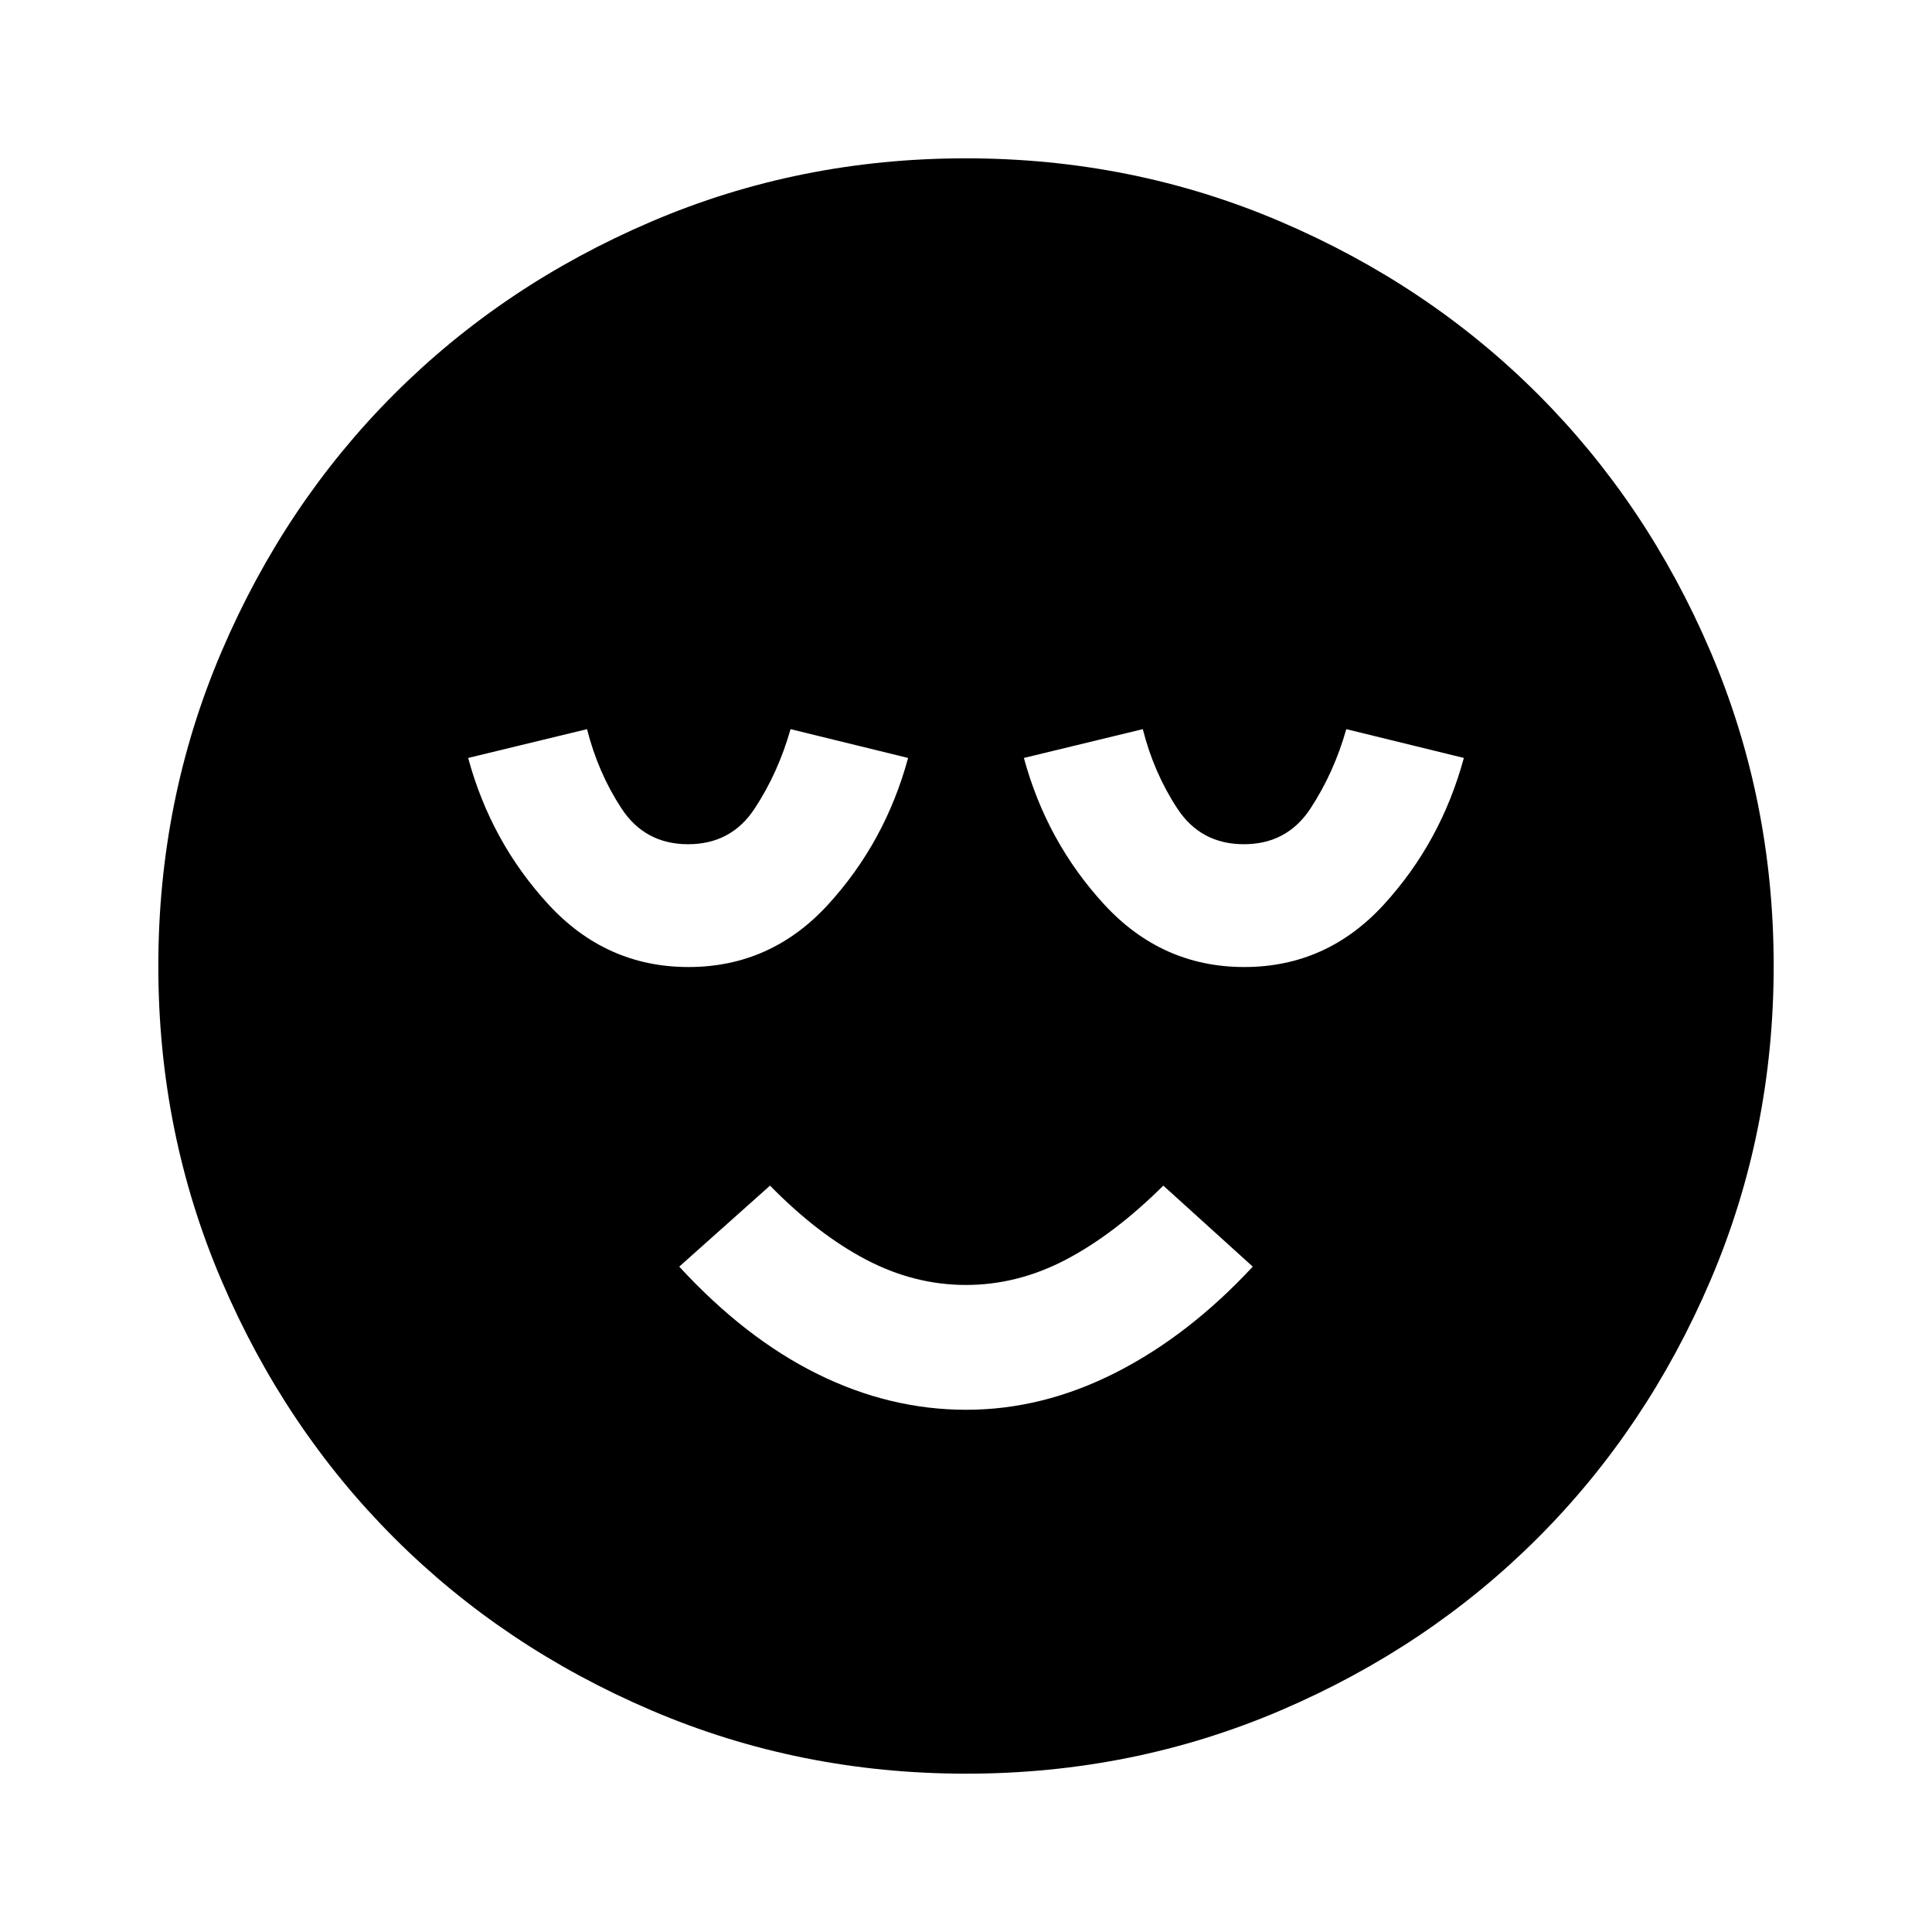 <svg xmlns="http://www.w3.org/2000/svg" height="40" viewBox="0 -960 960 960" width="40"><path d="M480.11-259.49q37.92 0 74.27-18.46 36.36-18.46 68.11-52.67l-44.44-40.25q-24.38 24.18-48.4 36.77-24.02 12.59-49.67 12.59-25.65 0-49.65-12.59t-47.71-36.77l-45.11 40.25q32.75 35.59 68.71 53.36 35.97 17.77 73.89 17.77Zm-.04 180.82q-82.81 0-156.35-31.44-73.55-31.44-127.85-85.72-54.3-54.27-85.75-127.78-31.45-73.51-31.45-156.32 0-82.81 31.44-156.35 31.44-73.55 85.72-127.85 54.27-54.3 127.78-85.75 73.51-31.45 156.32-31.45 82.81 0 156.35 31.44 73.55 31.44 127.85 85.72 54.3 54.27 85.75 127.78 31.45 73.51 31.45 156.32 0 82.81-31.44 156.35-31.44 73.55-85.72 127.85-54.27 54.3-127.78 85.75-73.51 31.45-156.32 31.45ZM342.12-479.49q40.96 0 69.37-31.06 28.41-31.07 39.74-72.83l-58.41-14.31q-6.15 21.67-17.81 39.42-11.65 17.76-33.09 17.76-21.43 0-33.09-17.76-11.65-17.75-17.14-39.42l-59.07 14.31q11.33 41.76 39.94 72.83 28.61 31.06 69.56 31.06Zm276.16 0q40.95 0 69.36-31.06 28.41-31.07 39.74-72.83l-58.41-14.31q-6.15 21.67-17.8 39.42-11.66 17.76-33.09 17.76-21.44 0-33.09-17.76-11.66-17.75-17.14-39.42l-59.08 14.31q11.33 41.76 39.94 72.83 28.61 31.06 69.57 31.06Z"/></svg>